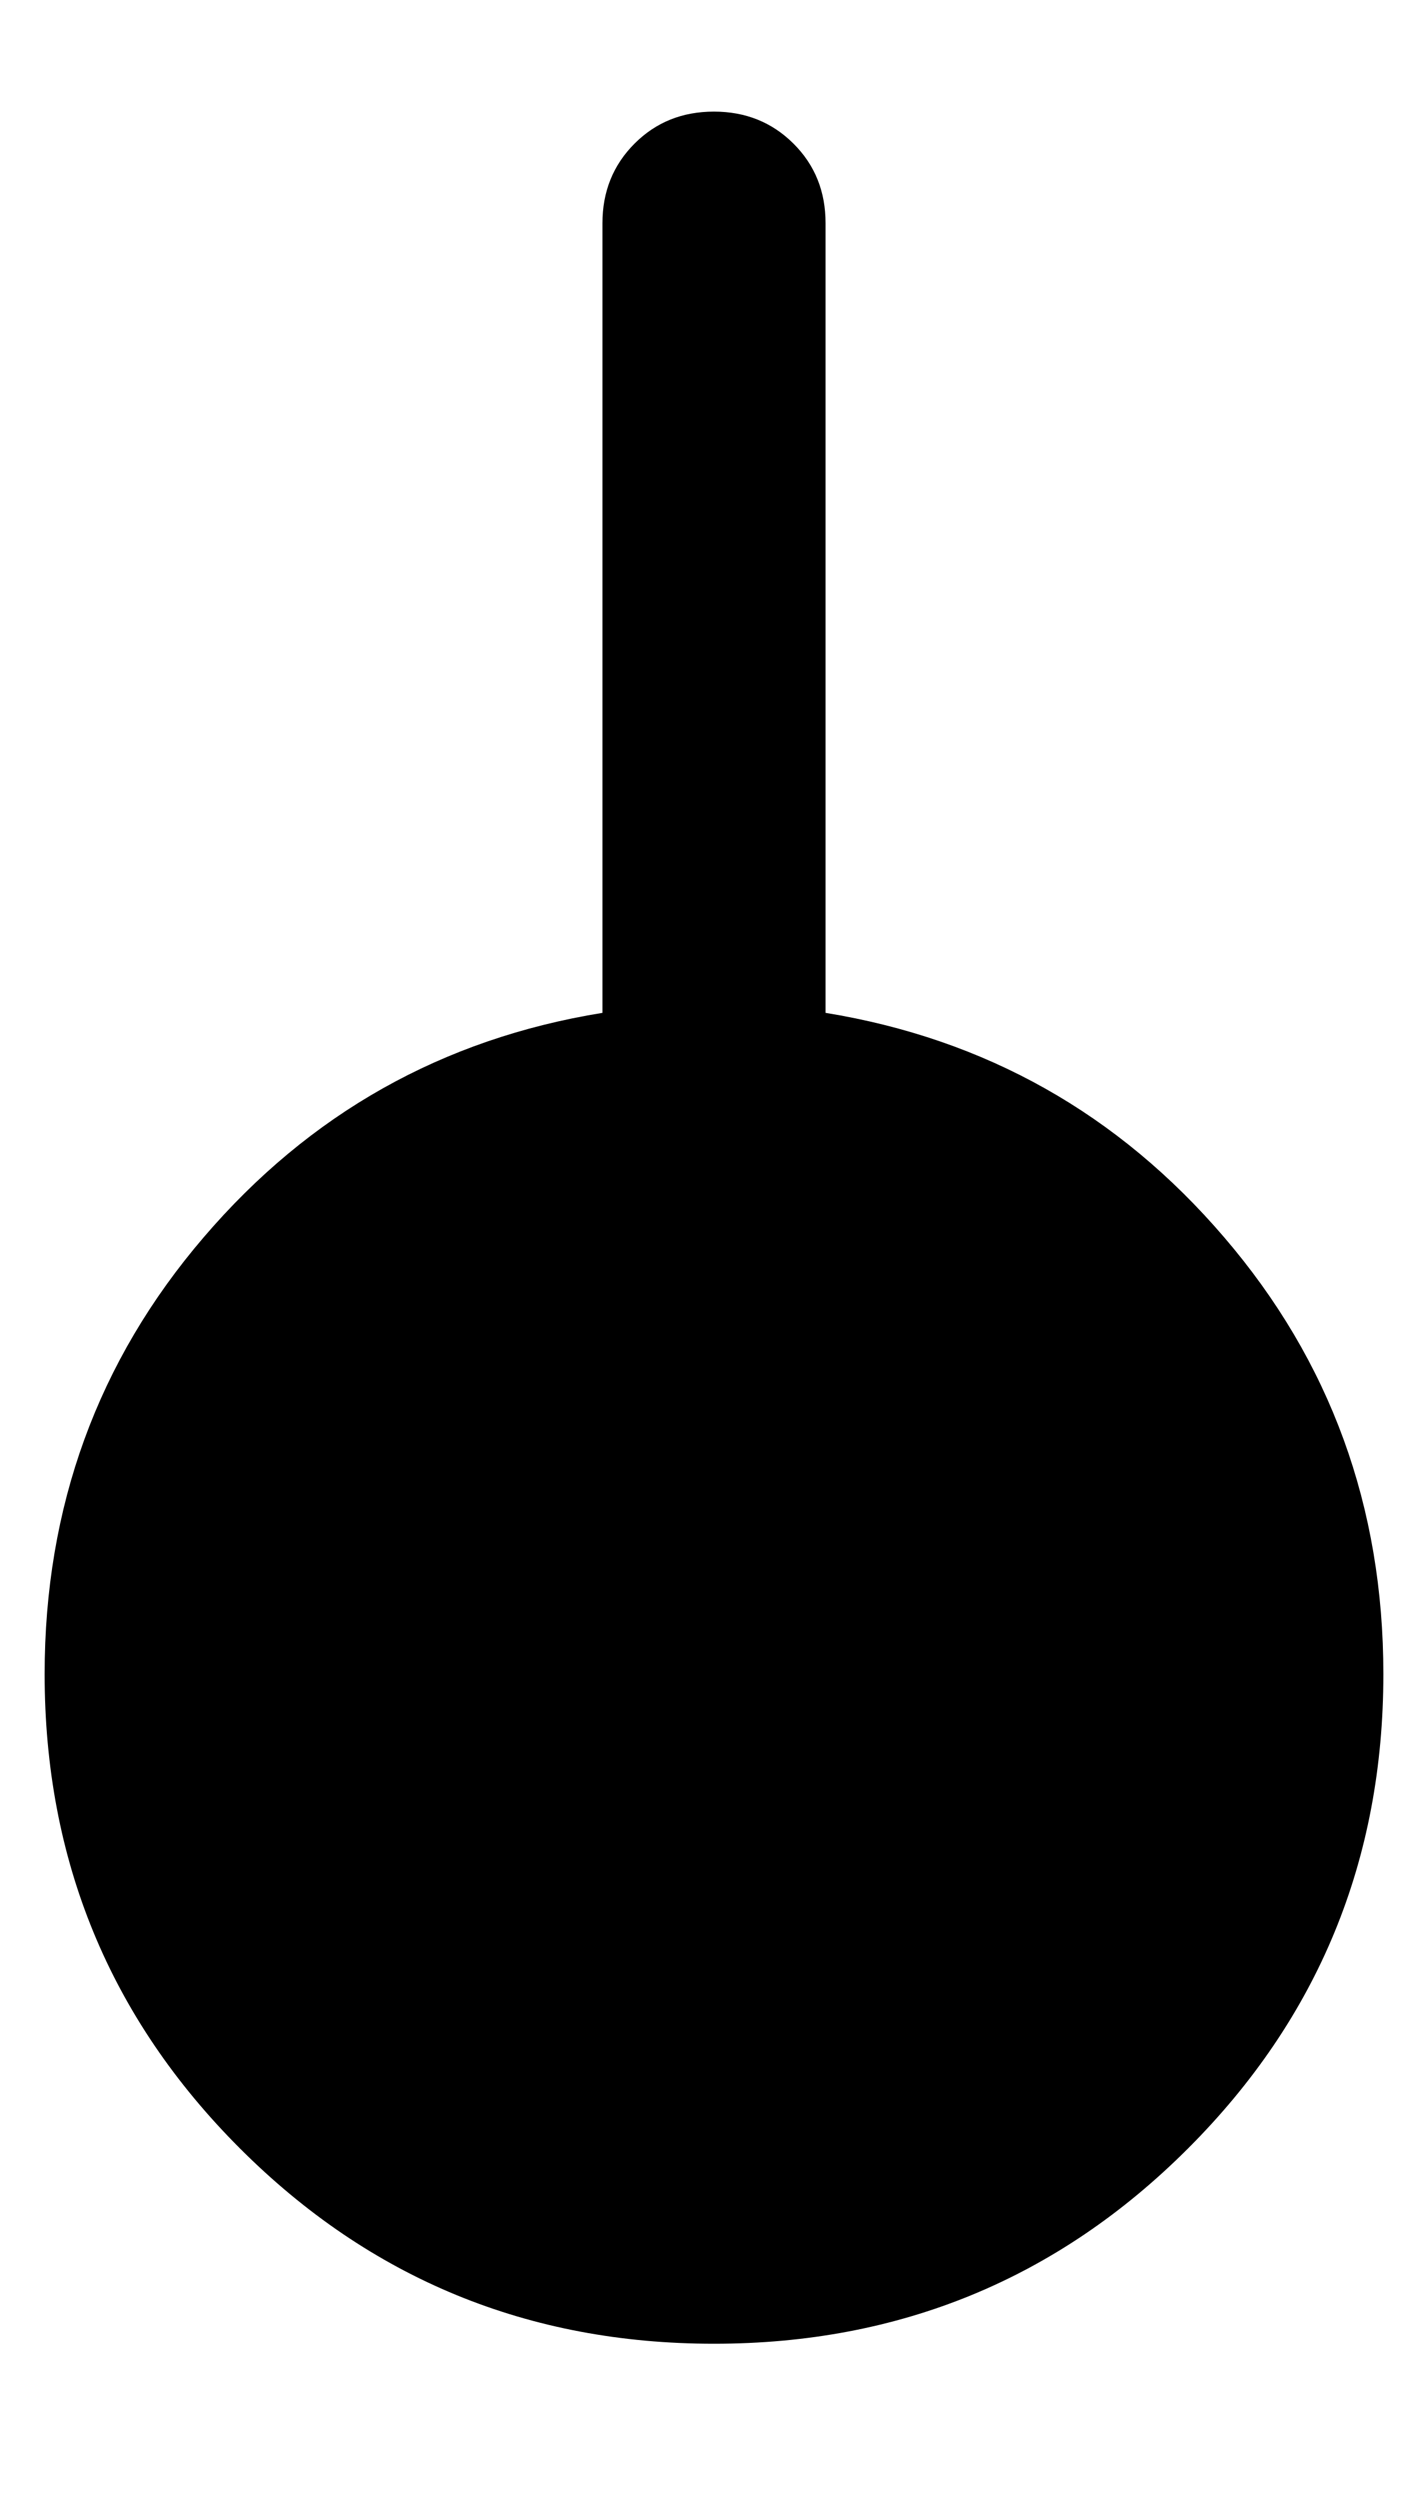 <svg viewBox="0 0 8 14" fill="none" xmlns="http://www.w3.org/2000/svg">
<path d="M0.25 9.375C0.25 8.438 0.547 7.622 1.141 6.929C1.734 6.236 2.479 5.817 3.375 5.672V1.25C3.375 1.073 3.435 0.924 3.555 0.804C3.675 0.684 3.823 0.625 4 0.625C4.177 0.625 4.326 0.685 4.446 0.805C4.566 0.925 4.625 1.073 4.625 1.25V5.672C5.521 5.818 6.266 6.237 6.859 6.93C7.453 7.623 7.75 8.438 7.75 9.375C7.75 10.417 7.385 11.302 6.656 12.031C5.927 12.76 5.042 13.125 4 13.125C2.958 13.125 2.073 12.76 1.344 12.031C0.615 11.302 0.25 10.417 0.25 9.375Z" fill="currentColor"/>
</svg>
